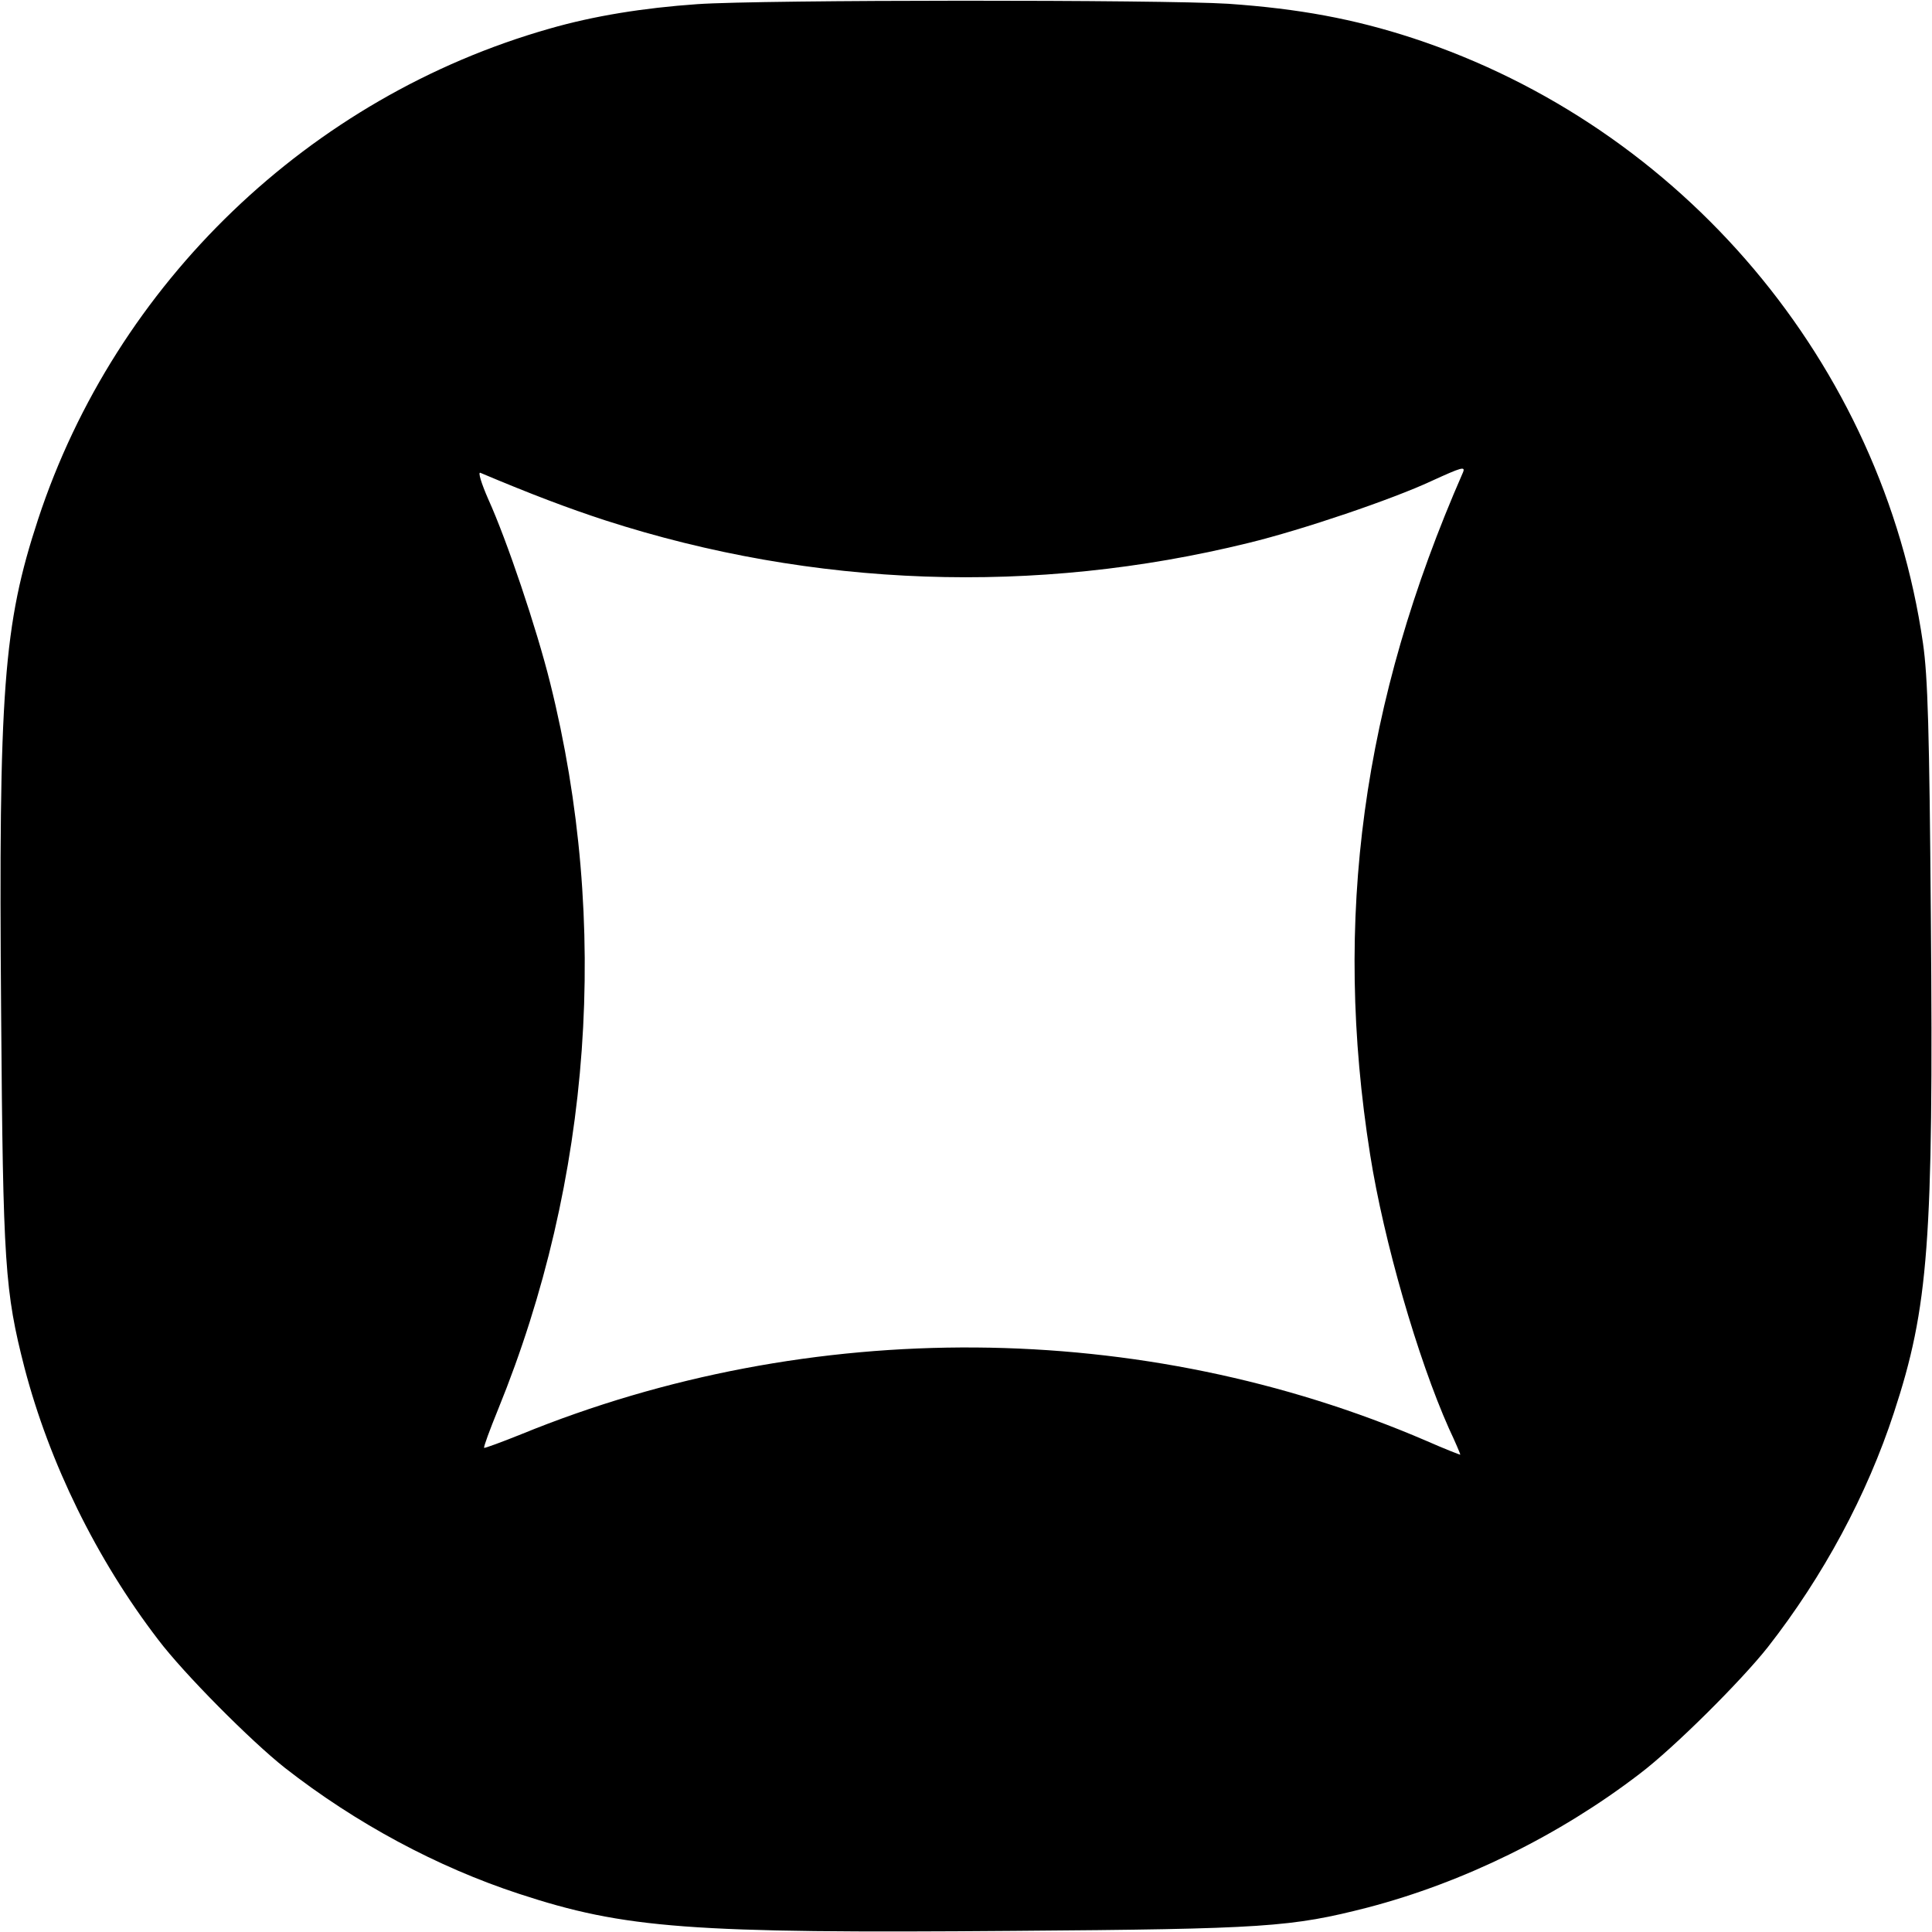 <?xml version="1.0" standalone="no"?>
<!DOCTYPE svg PUBLIC "-//W3C//DTD SVG 20010904//EN"
 "http://www.w3.org/TR/2001/REC-SVG-20010904/DTD/svg10.dtd">
<svg version="1.0" xmlns="http://www.w3.org/2000/svg"
 width="512pt" height="512pt" viewBox="0 0 512 512"
 preserveAspectRatio="xMidYMid meet">
<g transform="translate(0,512) scale(0.1,-0.1)"
fill="#000000" stroke="none">
<path d="M1848 5109 c-143 -10 -274 -31 -392 -65 -636 -181 -1149 -674 -1355
-1300 -92 -280 -105 -452 -98 -1310 5 -667 10 -736 62 -939 66 -252 190 -506
354 -720 68 -90 246 -269 336 -340 188 -147 404 -263 621 -334 280 -92 452
-105 1310 -98 667 5 736 10 939 62 252 66 506 190 720 354 90 68 269 246 340
336 147 188 263 404 334 621 92 280 105 452 98 1310 -4 498 -8 641 -21 730
-107 740 -637 1368 -1352 1603 -156 51 -302 78 -489 91 -174 11 -1235 11
-1407 -1z m2029 -1241 c-267 -609 -345 -1183 -246 -1808 36 -228 126 -540 209
-726 17 -36 30 -67 30 -69 0 -1 -41 15 -91 37 -751 323 -1632 330 -2398 17
-52 -21 -96 -37 -98 -36 -2 2 15 48 37 102 248 609 297 1288 138 1925 -36 145
-115 379 -164 487 -18 41 -28 73 -21 70 135 -57 233 -94 331 -126 551 -178
1139 -199 1704 -60 144 35 382 116 485 164 81 37 91 40 84 23z"/>
</g>
</svg>
